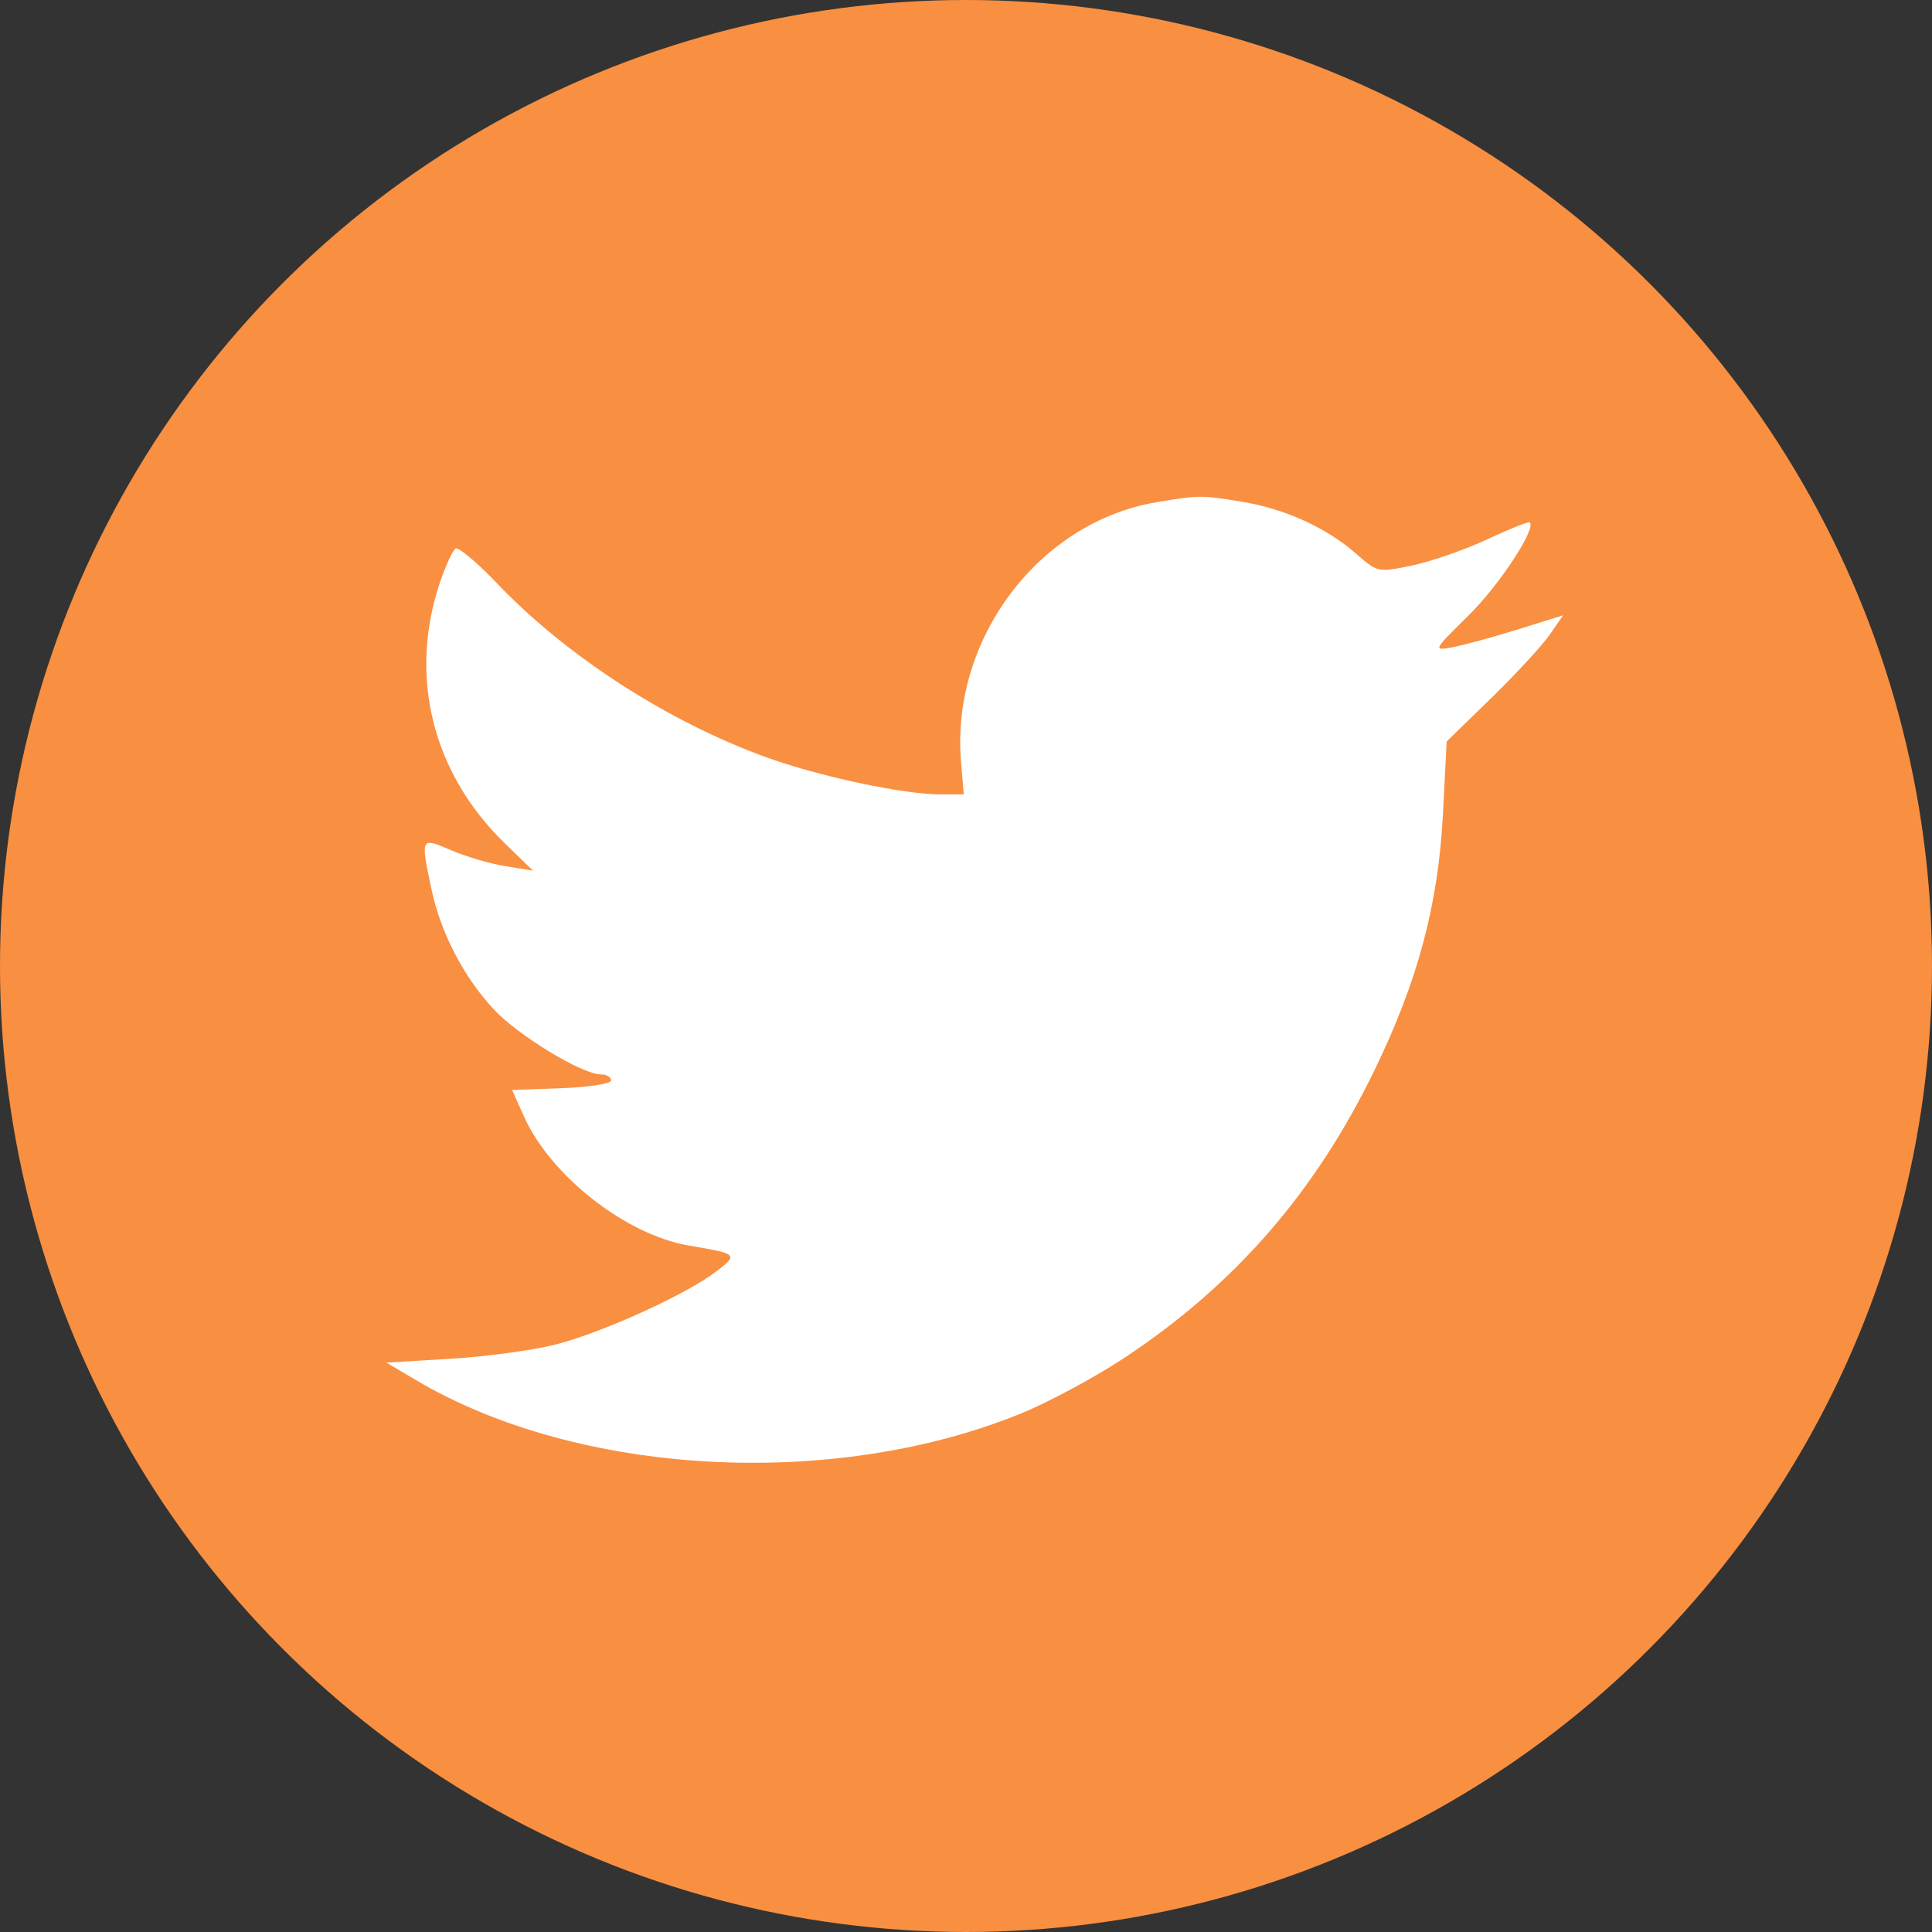 <svg width="70" height="70" viewBox="0 0 70 70" fill="none" xmlns="http://www.w3.org/2000/svg">
<rect x="0" y="0" width="70" height="70" fill="#333333" stroke="none"/>
<circle cx="35" cy="35" r="35" fill="#F98F41"/>
<path fill-rule="evenodd" clip-rule="evenodd" d="M41.905 18.196C37.645 18.911 34.451 23.143 34.819 27.583L34.919 28.782H34.079C32.72 28.782 29.646 28.125 27.718 27.421C24.157 26.121 20.513 23.762 18.007 21.135C17.285 20.378 16.611 19.811 16.508 19.874C16.406 19.938 16.157 20.471 15.955 21.06C14.788 24.466 15.652 27.989 18.279 30.543L19.31 31.545L18.302 31.381C17.748 31.291 16.863 31.031 16.336 30.802C15.237 30.325 15.233 30.333 15.631 32.21C15.966 33.789 16.781 35.367 17.871 36.55C18.755 37.509 21.088 38.929 21.779 38.929C21.979 38.929 22.142 39.026 22.142 39.145C22.142 39.264 21.335 39.391 20.348 39.427L18.555 39.493L18.986 40.455C19.95 42.605 22.683 44.743 24.96 45.129C26.743 45.431 26.762 45.449 25.935 46.079C24.84 46.913 21.8 48.291 20.113 48.719C19.307 48.924 17.602 49.154 16.323 49.23L14 49.37L15.083 50.011C20.953 53.48 30.159 53.99 36.971 51.222C37.996 50.806 39.712 49.881 40.785 49.167C44.755 46.526 47.638 43.21 49.775 38.828C51.371 35.556 52.114 32.782 52.283 29.459L52.415 26.866L54.034 25.288C54.925 24.42 55.875 23.391 56.145 23.001L56.636 22.293L55.003 22.802C54.105 23.082 53.041 23.372 52.638 23.448C51.909 23.584 51.913 23.578 53.213 22.294C54.327 21.195 55.663 19.163 55.427 18.926C55.387 18.886 54.696 19.162 53.891 19.538C53.087 19.915 51.863 20.342 51.173 20.486C49.936 20.746 49.907 20.74 49.141 20.067C48.063 19.12 46.557 18.434 44.997 18.179C43.523 17.937 43.445 17.938 41.905 18.196Z" fill="white"/>
</svg>
